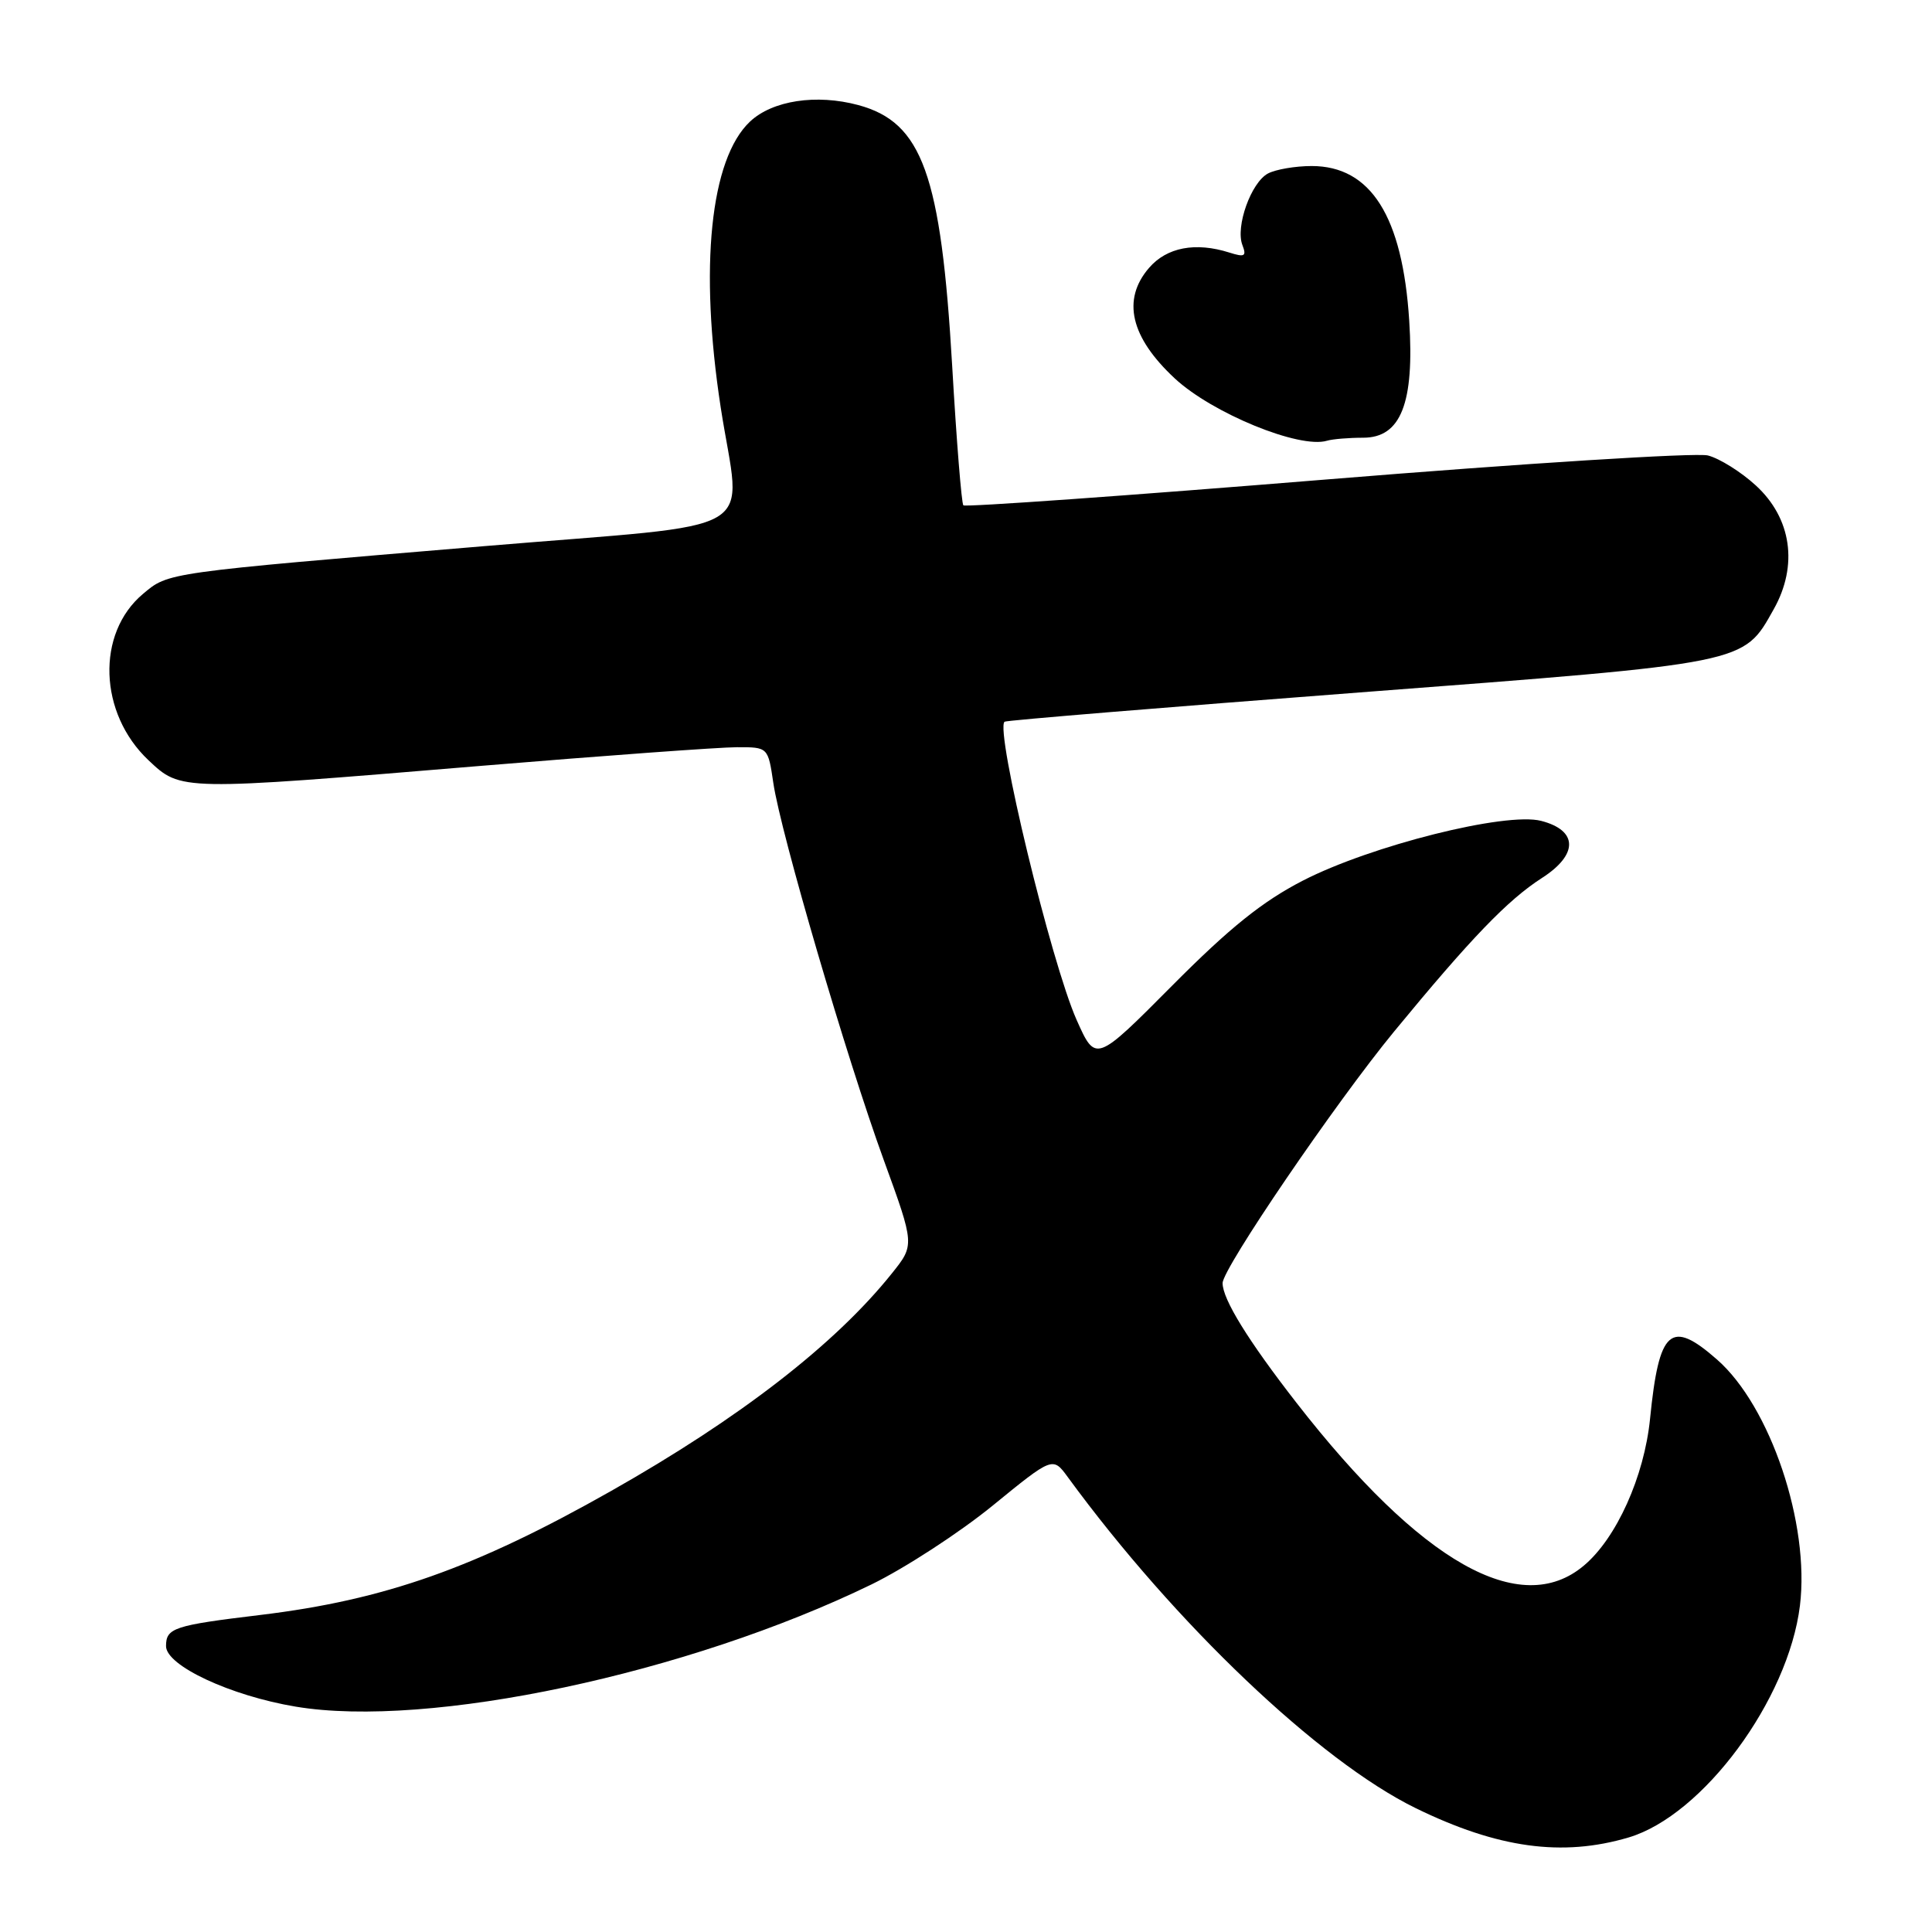 <?xml version="1.0" encoding="UTF-8" standalone="no"?>
<!DOCTYPE svg PUBLIC "-//W3C//DTD SVG 1.1//EN" "http://www.w3.org/Graphics/SVG/1.1/DTD/svg11.dtd" >
<svg xmlns="http://www.w3.org/2000/svg" xmlns:xlink="http://www.w3.org/1999/xlink" version="1.1" viewBox="0 0 256 256">
 <g >
 <path fill="currentColor"
d=" M 215.81 243.47 C 225.65 240.54 236.96 225.24 238.50 212.76 C 239.83 201.94 234.59 186.36 227.53 180.16 C 221.37 174.75 219.83 176.10 218.64 188.00 C 217.87 195.65 214.19 203.83 209.87 207.45 C 201.47 214.53 188.26 207.04 171.80 185.89 C 165.39 177.65 162.00 172.16 162.00 170.02 C 162.00 168.08 176.98 146.10 184.72 136.69 C 194.89 124.33 199.77 119.26 204.31 116.34 C 209.15 113.24 209.11 110.03 204.21 108.77 C 199.52 107.56 181.67 112.04 172.63 116.69 C 167.29 119.44 162.95 122.92 155.34 130.58 C 145.18 140.80 145.18 140.80 142.66 135.15 C 139.29 127.58 131.82 96.69 133.11 95.63 C 133.32 95.45 154.51 93.71 180.18 91.75 C 231.78 87.82 230.95 87.99 235.02 80.74 C 238.30 74.92 237.39 68.66 232.65 64.32 C 230.70 62.53 227.84 60.74 226.30 60.35 C 224.76 59.96 202.03 61.39 175.79 63.53 C 149.56 65.67 127.89 67.21 127.65 66.96 C 127.41 66.71 126.74 58.40 126.17 48.50 C 124.69 23.11 122.21 16.21 113.72 13.92 C 108.17 12.43 102.36 13.31 99.38 16.11 C 94.11 21.07 92.64 35.42 95.50 54.00 C 98.18 71.39 101.91 69.20 64.25 72.36 C 21.65 75.93 22.36 75.83 18.93 78.71 C 12.73 83.93 13.08 94.51 19.67 100.73 C 24.00 104.81 23.75 104.81 63.50 101.50 C 80.00 100.13 95.36 99.01 97.64 99.01 C 101.77 99.00 101.77 99.00 102.47 103.75 C 103.44 110.36 112.19 140.22 117.11 153.73 C 121.20 164.96 121.20 164.96 118.18 168.73 C 110.68 178.11 98.03 187.91 80.96 197.57 C 62.94 207.77 50.98 212.00 34.50 213.99 C 23.03 215.37 22.00 215.71 22.00 218.12 C 22.00 220.71 30.55 224.70 39.19 226.14 C 56.78 229.08 91.17 221.77 115.51 209.93 C 119.91 207.78 127.11 203.10 131.51 199.52 C 139.50 193.00 139.50 193.00 141.50 195.74 C 155.68 215.13 174.81 233.34 187.59 239.59 C 198.45 244.90 207.01 246.08 215.81 243.47 Z  M 180.63 58.00 C 185.63 58.00 187.43 53.41 186.73 42.50 C 185.85 28.67 181.64 22.00 173.80 22.00 C 171.64 22.00 169.03 22.45 168.01 22.99 C 165.77 24.19 163.69 30.02 164.62 32.46 C 165.20 33.96 164.93 34.11 162.91 33.47 C 158.41 32.04 154.60 32.77 152.25 35.50 C 148.63 39.70 149.79 44.68 155.66 50.14 C 160.63 54.76 172.18 59.49 175.83 58.40 C 176.56 58.18 178.72 58.00 180.63 58.00 Z "/>
</g>
</svg>